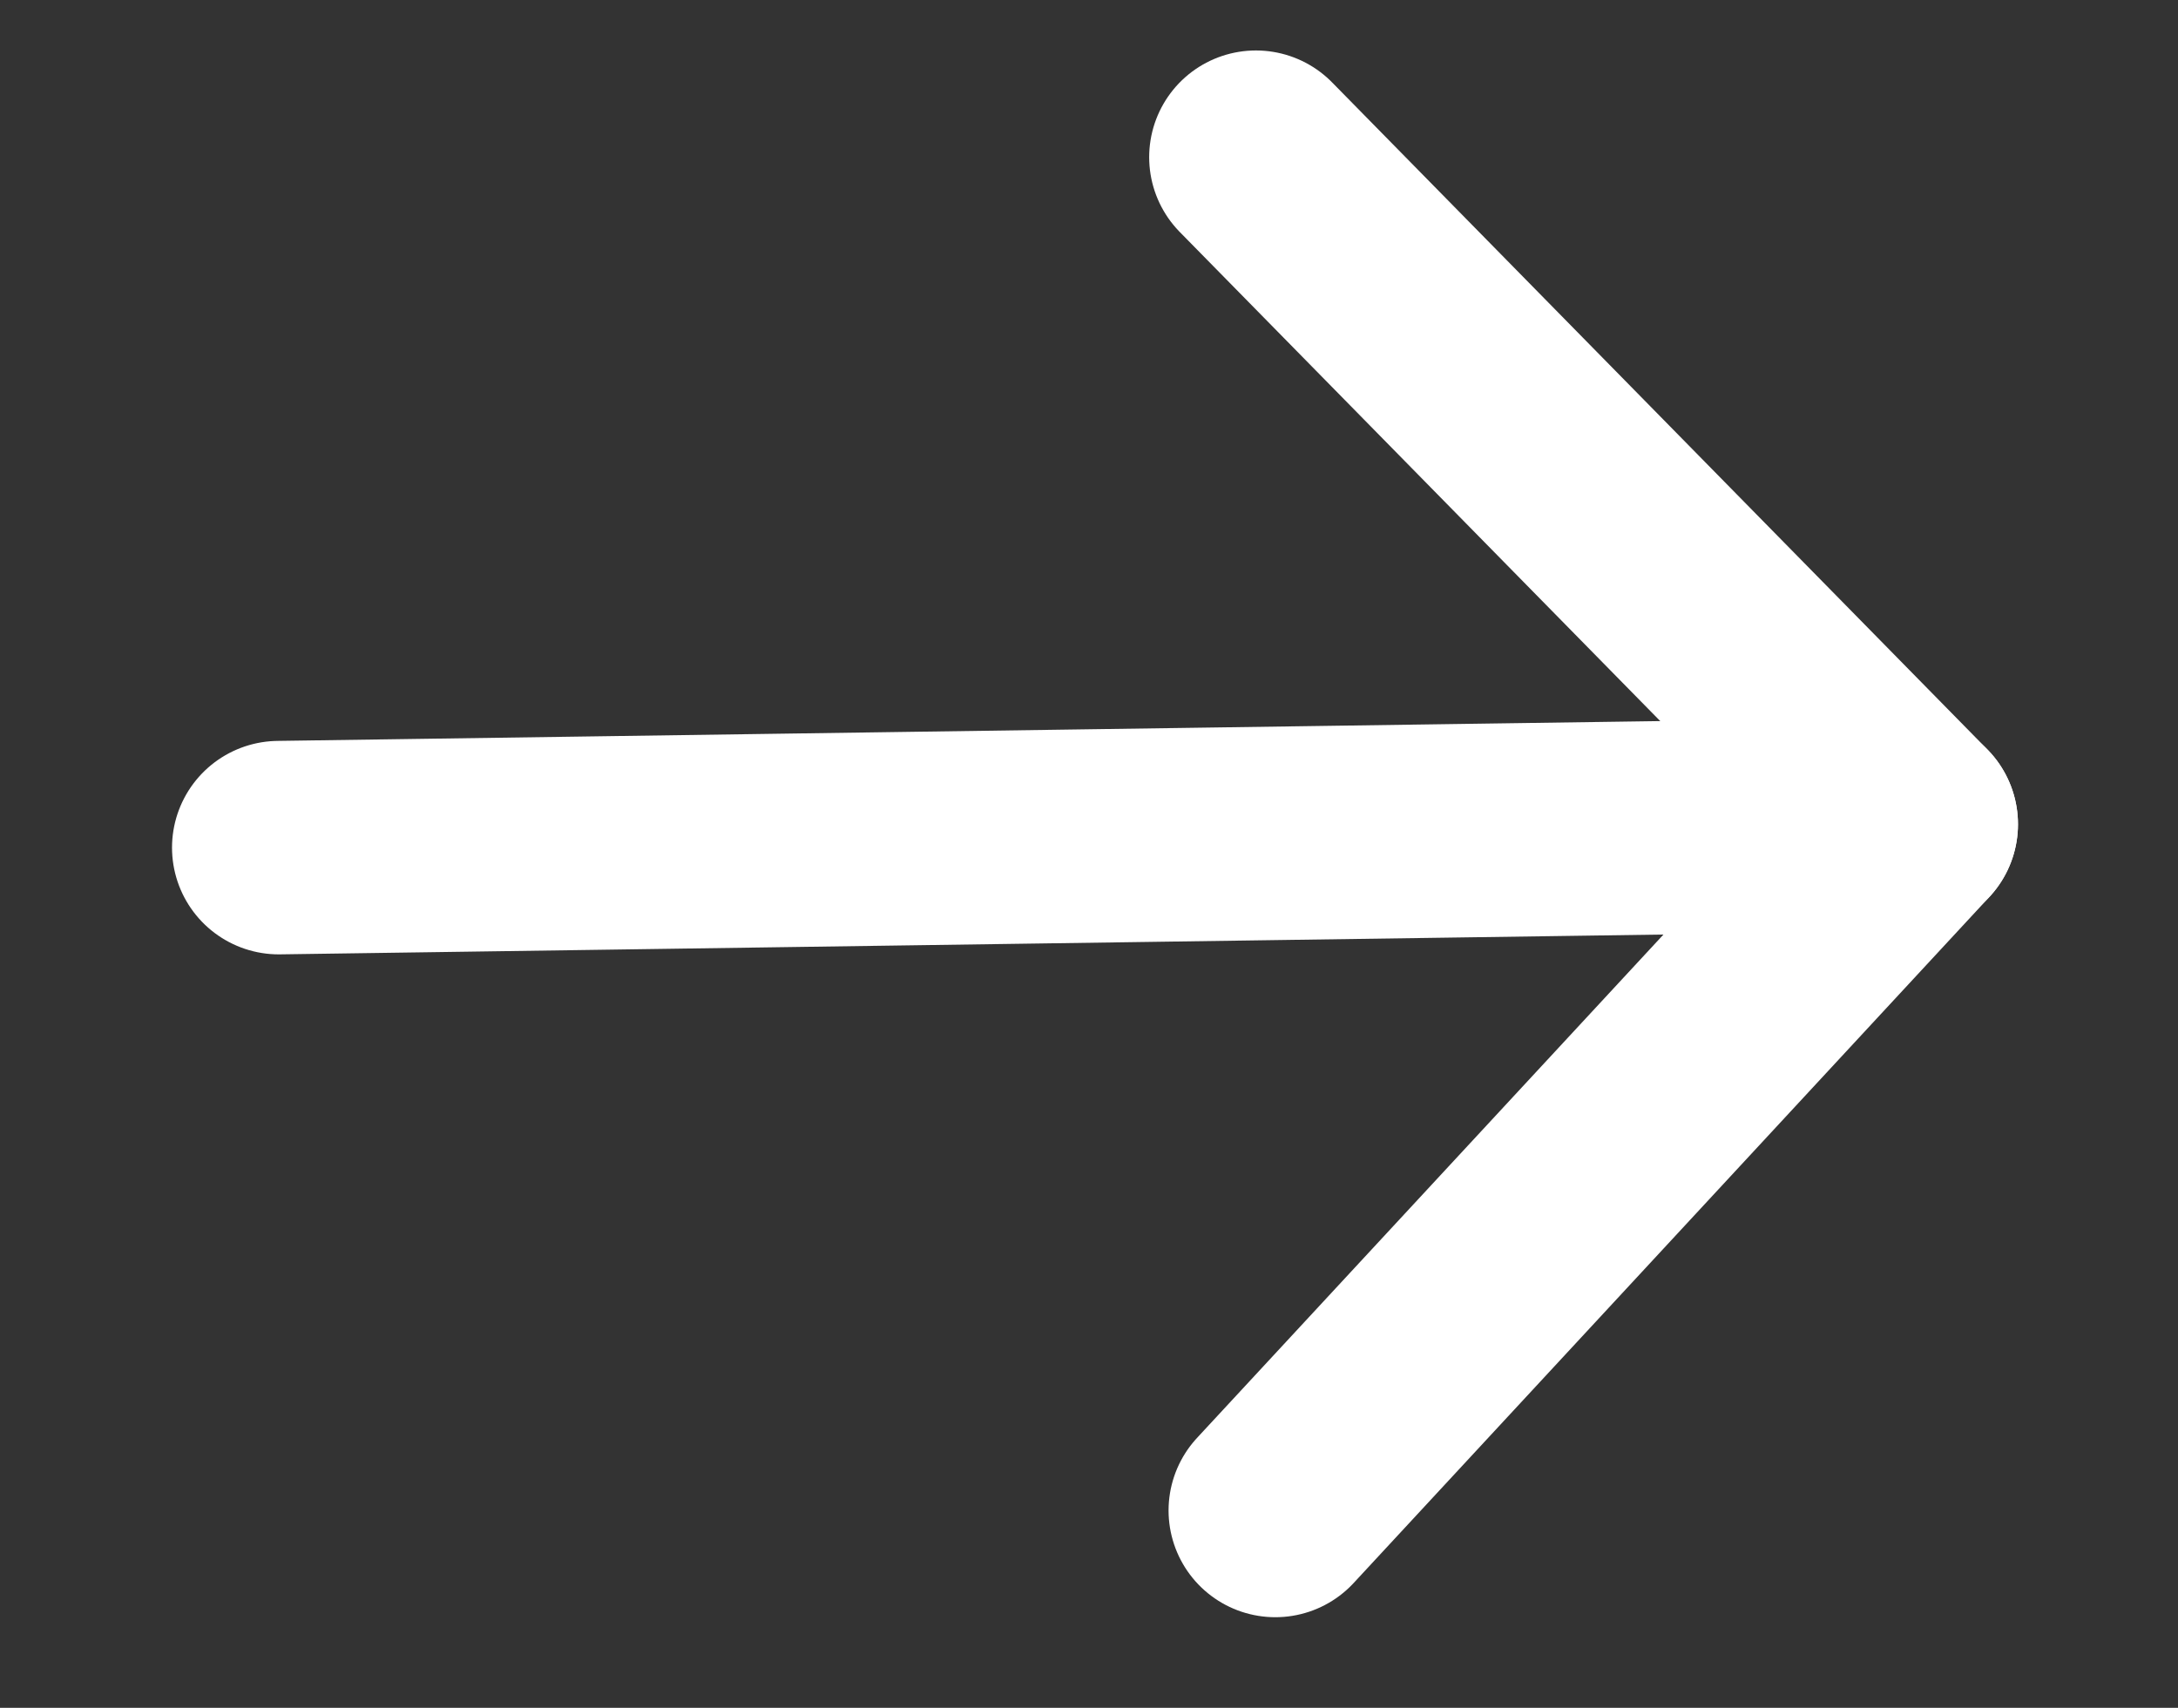 <?xml version="1.0" encoding="UTF-8"?>
<svg id="Layer_1" data-name="Layer 1" xmlns="http://www.w3.org/2000/svg" viewBox="0 0 51 40">
  <rect x="0" y="0" width="51" height="40" fill="#333333" stroke="none"/>
  <polyline points="29.409 3.682 44.753 19.305 29.863 35.378" style="fill: none; stroke: #fff; stroke-linecap: round; stroke-linejoin: round; stroke-width: 5px;"/>
  <line x1="6.528" y1="19.853" x2="44.753" y2="19.305" style="fill: none; stroke: #fff; stroke-linecap: round; stroke-linejoin: round; stroke-width: 5px;"/>
</svg>
